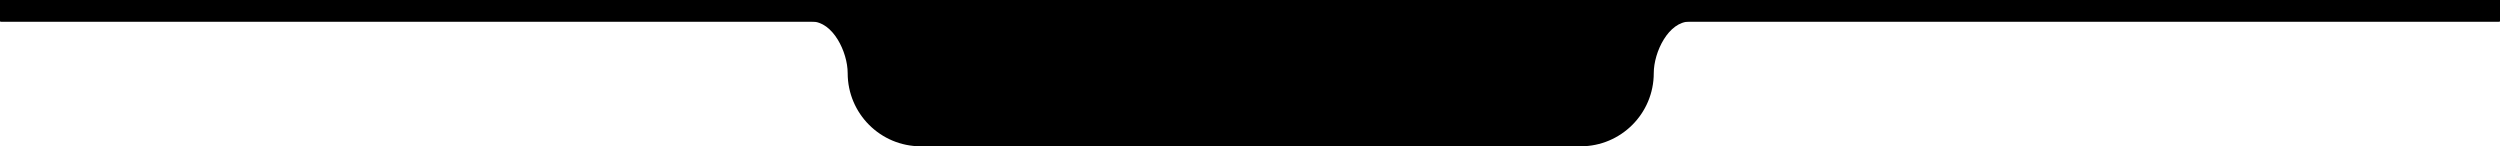 <svg width="1743" height="102" viewBox="0 0 1743 102" fill="none" xmlns="http://www.w3.org/2000/svg">
<path d="M0 0H1743V15H0V0Z" fill="black"/>
<path d="M1 0C0.448 0 0 0.448 0 1V14.032C0 14.584 0.448 15.032 1 15.032H565.917C580.684 15.032 591 36.233 591 51C591 79.166 613.833 102 642 102H1102C1130.17 102 1153 79.166 1153 51C1153 36.233 1163.32 15.032 1178.08 15.032H1742C1742.55 15.032 1743 14.584 1743 14.032V1C1743 0.448 1742.55 0 1742 0H1Z" fill="black"/>
</svg>
